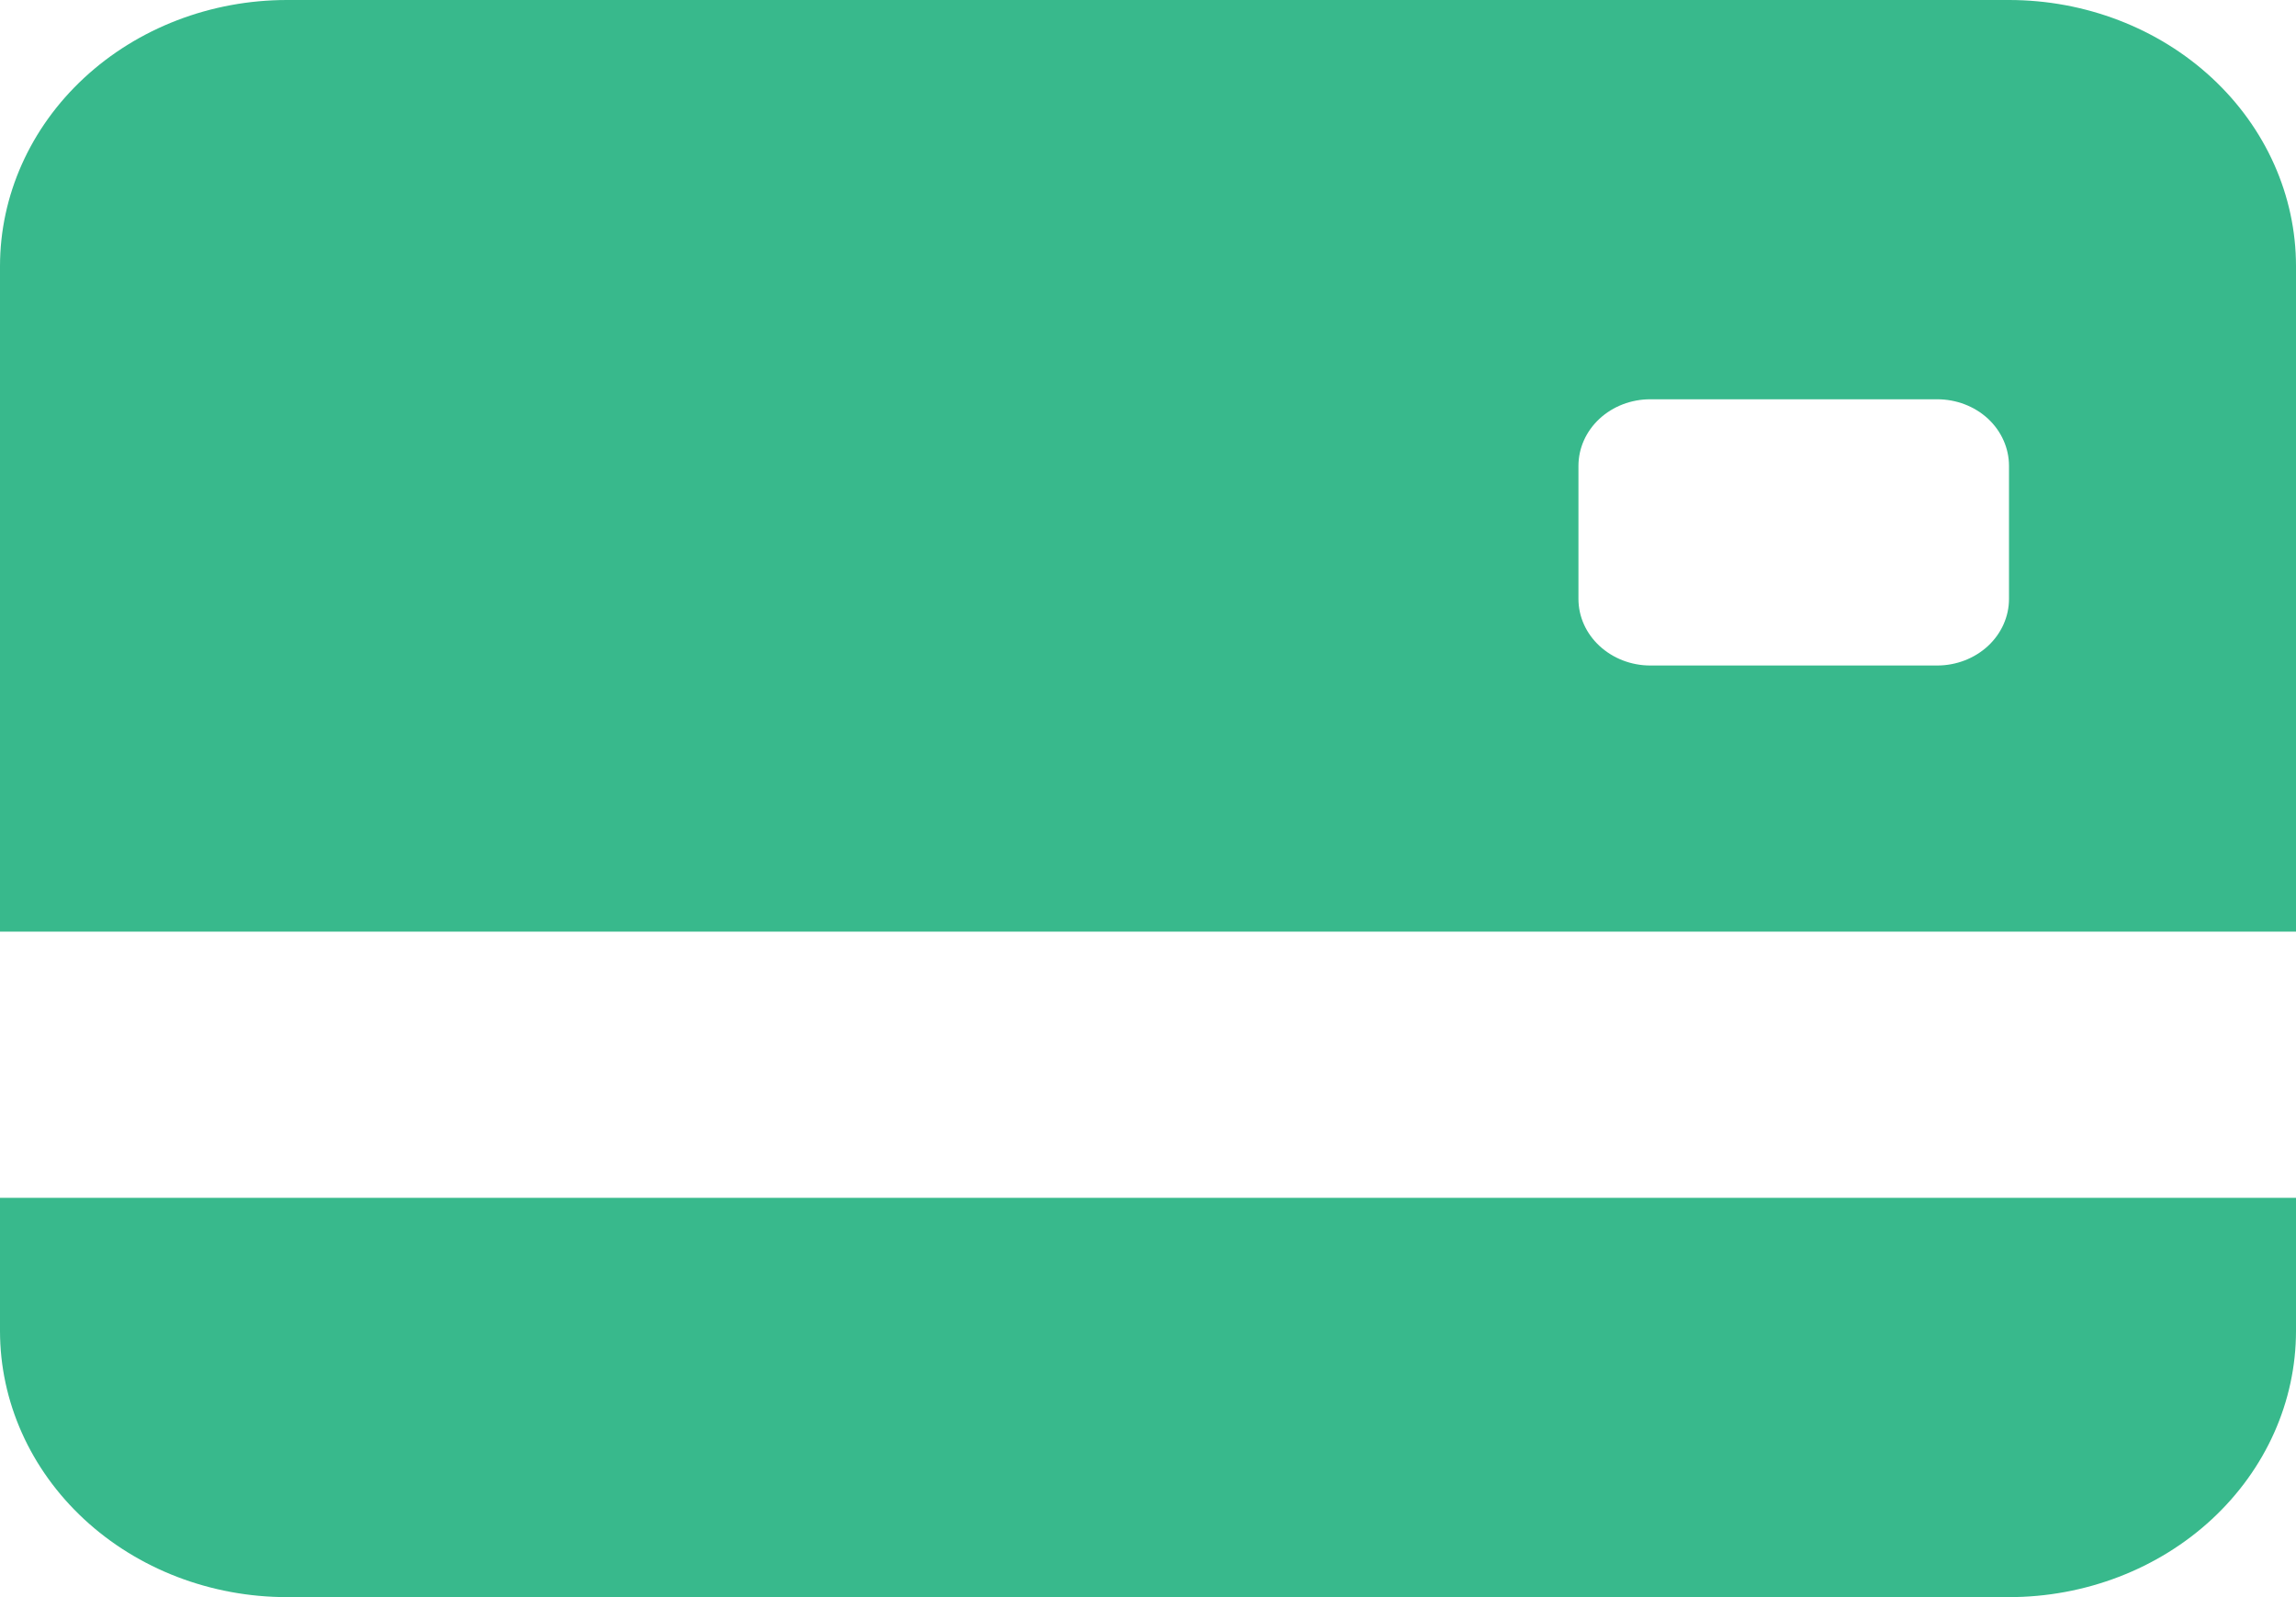 <svg width="23" height="16" viewBox="0 0 23 16" fill="none" xmlns="http://www.w3.org/2000/svg">
<path d="M0 2.667C0 1.959 0.303 1.281 0.842 0.781C1.381 0.281 2.112 0 2.875 0H20.125C20.887 0 21.619 0.281 22.158 0.781C22.697 1.281 23 1.959 23 2.667V9.333H0V2.667ZM16.531 4C16.341 4 16.158 4.07 16.023 4.195C15.888 4.32 15.812 4.49 15.812 4.667V6C15.812 6.177 15.888 6.346 16.023 6.471C16.158 6.596 16.341 6.667 16.531 6.667H19.406C19.597 6.667 19.78 6.596 19.915 6.471C20.049 6.346 20.125 6.177 20.125 6V4.667C20.125 4.49 20.049 4.32 19.915 4.195C19.78 4.07 19.597 4 19.406 4H16.531ZM0 12V13.333C0 14.041 0.303 14.719 0.842 15.219C1.381 15.719 2.112 16 2.875 16H20.125C20.887 16 21.619 15.719 22.158 15.219C22.697 14.719 23 14.041 23 13.333V12H0Z" fill="#38B98C"/>
</svg>
